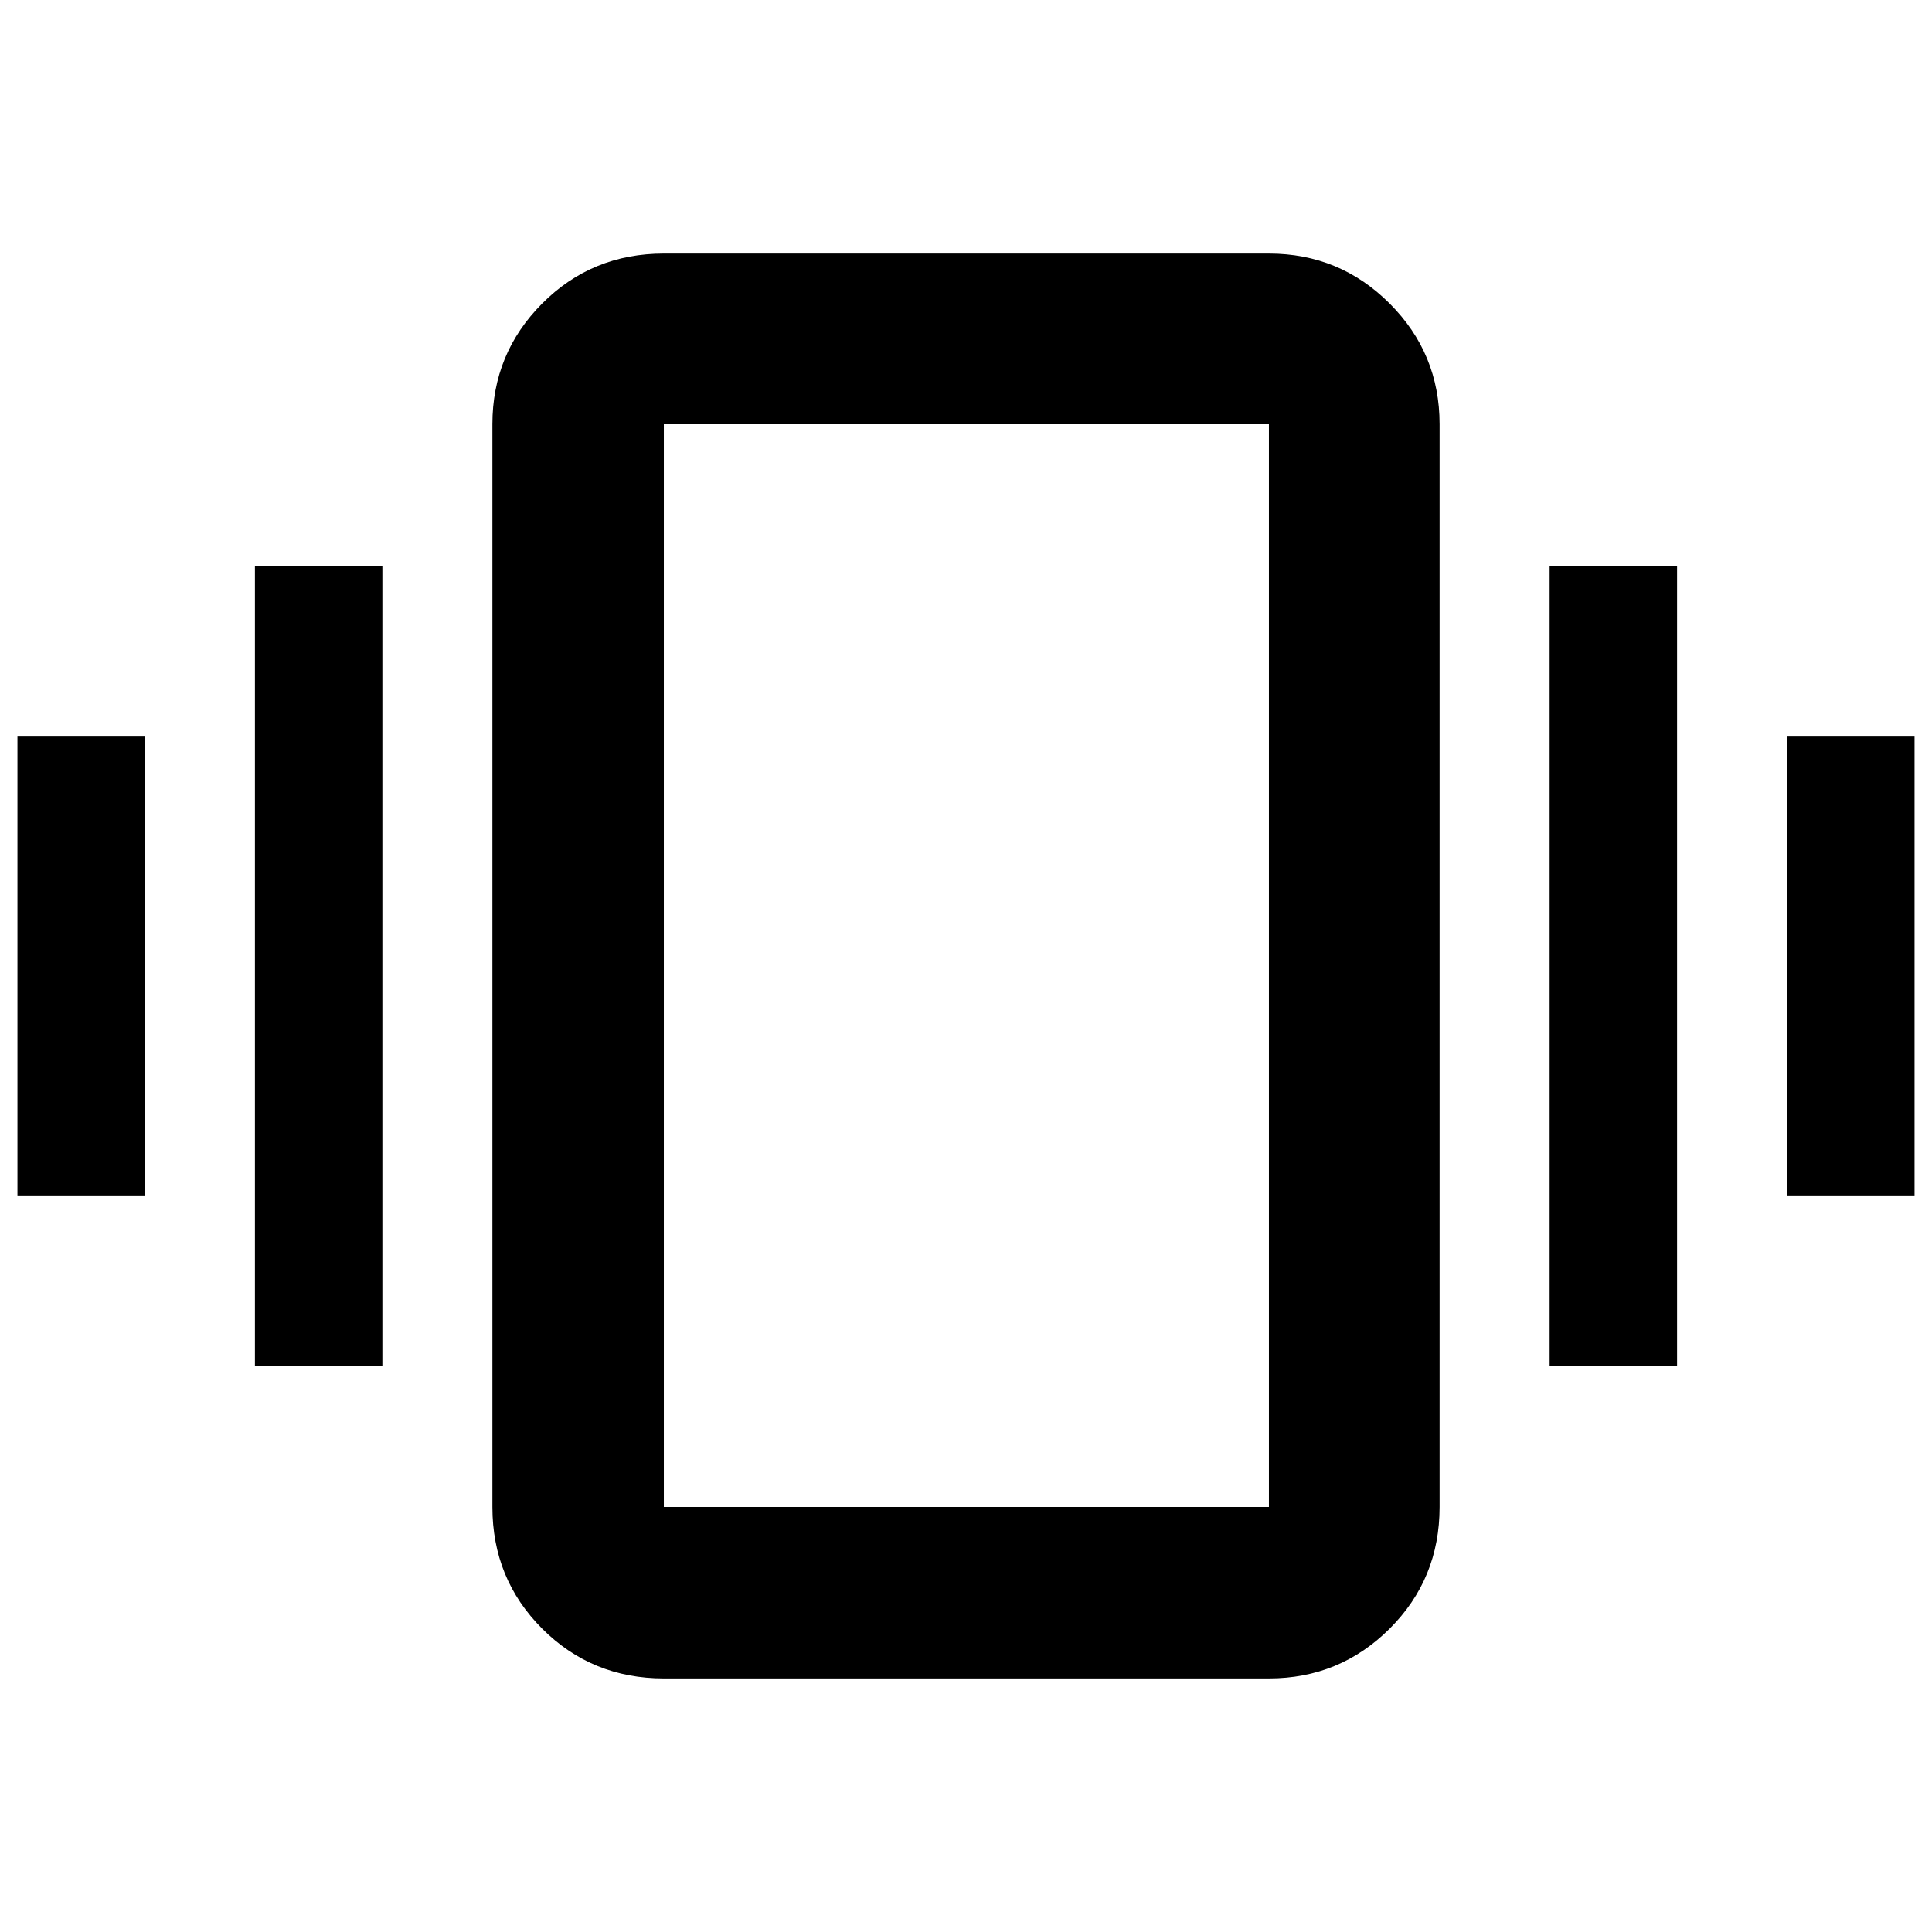<svg xmlns="http://www.w3.org/2000/svg" height="40" viewBox="0 -960 960 960" width="40"><path d="M8.67-366v-228H72v228H8.67Zm118 84.67v-397.34H190v397.34h-63.33ZM888-366v-228h63.33v228H888Zm-118 84.67v-397.34h63.33v397.34H770ZM329.86-126q-35.72 0-60.46-24.73-24.73-24.74-24.73-60.46v-538q0-35.17 24.73-59.99Q294.14-834 329.86-834h300.66q35.17 0 59.99 24.82t24.82 59.99v538q0 35.72-24.82 60.46Q665.69-126 630.52-126H329.86Zm0-85.19h300.66v-538H329.86v538Zm0 0v-538 538Z"/></svg>